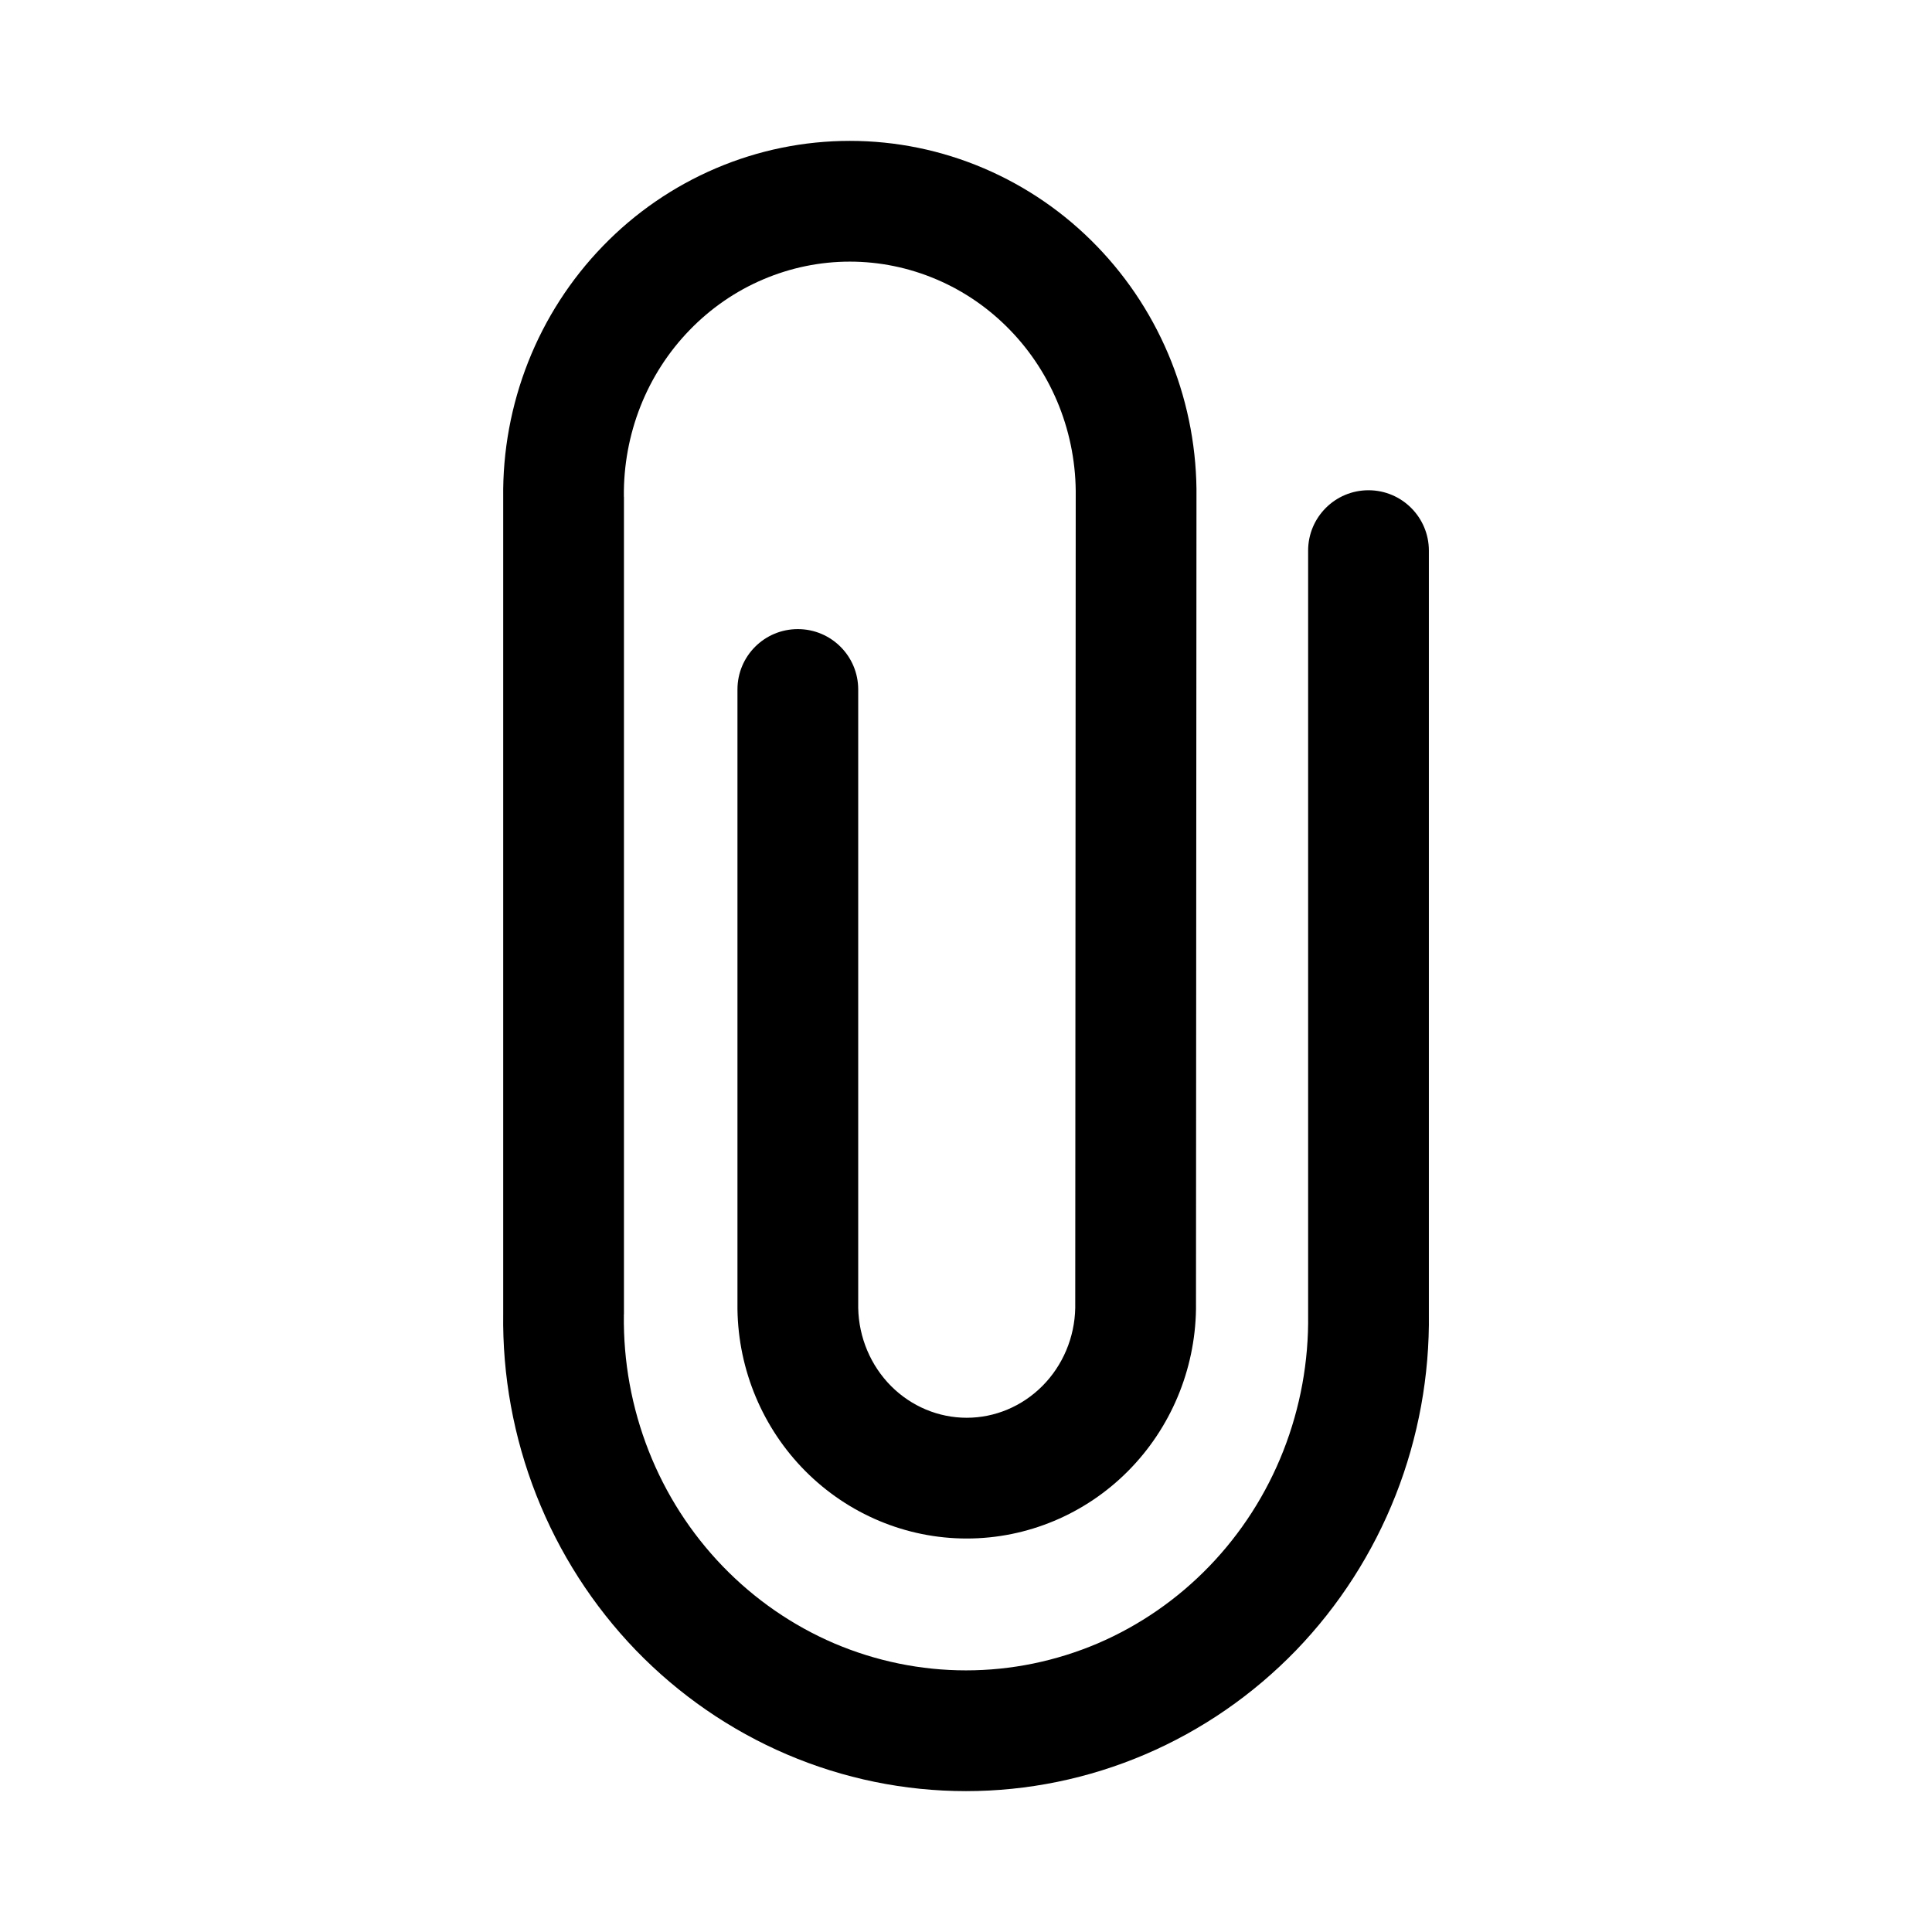 <svg width="1em" height="1em" viewBox="0 0 24 24" fill="none" xmlns="http://www.w3.org/2000/svg">
<path fill-rule="evenodd" clip-rule="evenodd" d="M10.557 1.75C9.985 1.75 9.419 1.866 8.892 2.091C8.365 2.316 7.888 2.644 7.488 3.058C7.088 3.471 6.773 3.96 6.561 4.497C6.35 5.032 6.244 5.604 6.251 6.18V16.316C6.24 17.088 6.38 17.855 6.662 18.572C6.945 19.291 7.365 19.946 7.899 20.5C8.434 21.053 9.071 21.493 9.775 21.794C10.479 22.095 11.236 22.25 12 22.25C12.764 22.25 13.521 22.095 14.225 21.794C14.929 21.493 15.566 21.053 16.101 20.5C16.635 19.946 17.055 19.291 17.338 18.572C17.62 17.855 17.76 17.088 17.75 16.316V6.84C17.75 6.426 17.414 6.09 17 6.09C16.585 6.09 16.25 6.426 16.25 6.84V16.321L16.25 16.332C16.258 16.911 16.153 17.486 15.942 18.023C15.731 18.56 15.418 19.047 15.021 19.458C14.625 19.868 14.154 20.193 13.636 20.415C13.117 20.636 12.561 20.75 12 20.75C11.439 20.75 10.883 20.636 10.364 20.415C9.846 20.193 9.375 19.868 8.979 19.458C8.582 19.047 8.269 18.56 8.058 18.023C7.847 17.486 7.742 16.911 7.75 16.332L7.751 16.321V6.175L7.75 6.167C7.746 5.783 7.816 5.403 7.956 5.048C8.096 4.693 8.304 4.371 8.566 4.101C8.828 3.83 9.139 3.616 9.48 3.471C9.822 3.325 10.188 3.25 10.557 3.25C10.926 3.25 11.292 3.325 11.634 3.471C11.975 3.616 12.286 3.83 12.548 4.101C12.81 4.371 13.017 4.693 13.158 5.048C13.298 5.403 13.368 5.783 13.363 6.167V6.175L13.357 16.247C13.35 16.615 13.202 16.963 12.949 17.217C12.695 17.472 12.357 17.612 12.009 17.612C11.66 17.612 11.322 17.472 11.068 17.217C10.816 16.963 10.668 16.615 10.661 16.247V8.565C10.661 8.15 10.325 7.815 9.911 7.815C9.496 7.815 9.161 8.15 9.161 8.565V16.253L9.161 16.265C9.172 17.019 9.474 17.741 10.005 18.275C10.537 18.809 11.256 19.112 12.009 19.112C12.761 19.112 13.481 18.809 14.012 18.275C14.543 17.741 14.845 17.019 14.857 16.265L14.857 16.254L14.863 6.18C14.87 5.604 14.764 5.032 14.553 4.497C14.341 3.96 14.026 3.471 13.626 3.058C13.226 2.644 12.749 2.316 12.222 2.091C11.695 1.866 11.129 1.75 10.557 1.75Z" fill="currentColor"/>
</svg>
